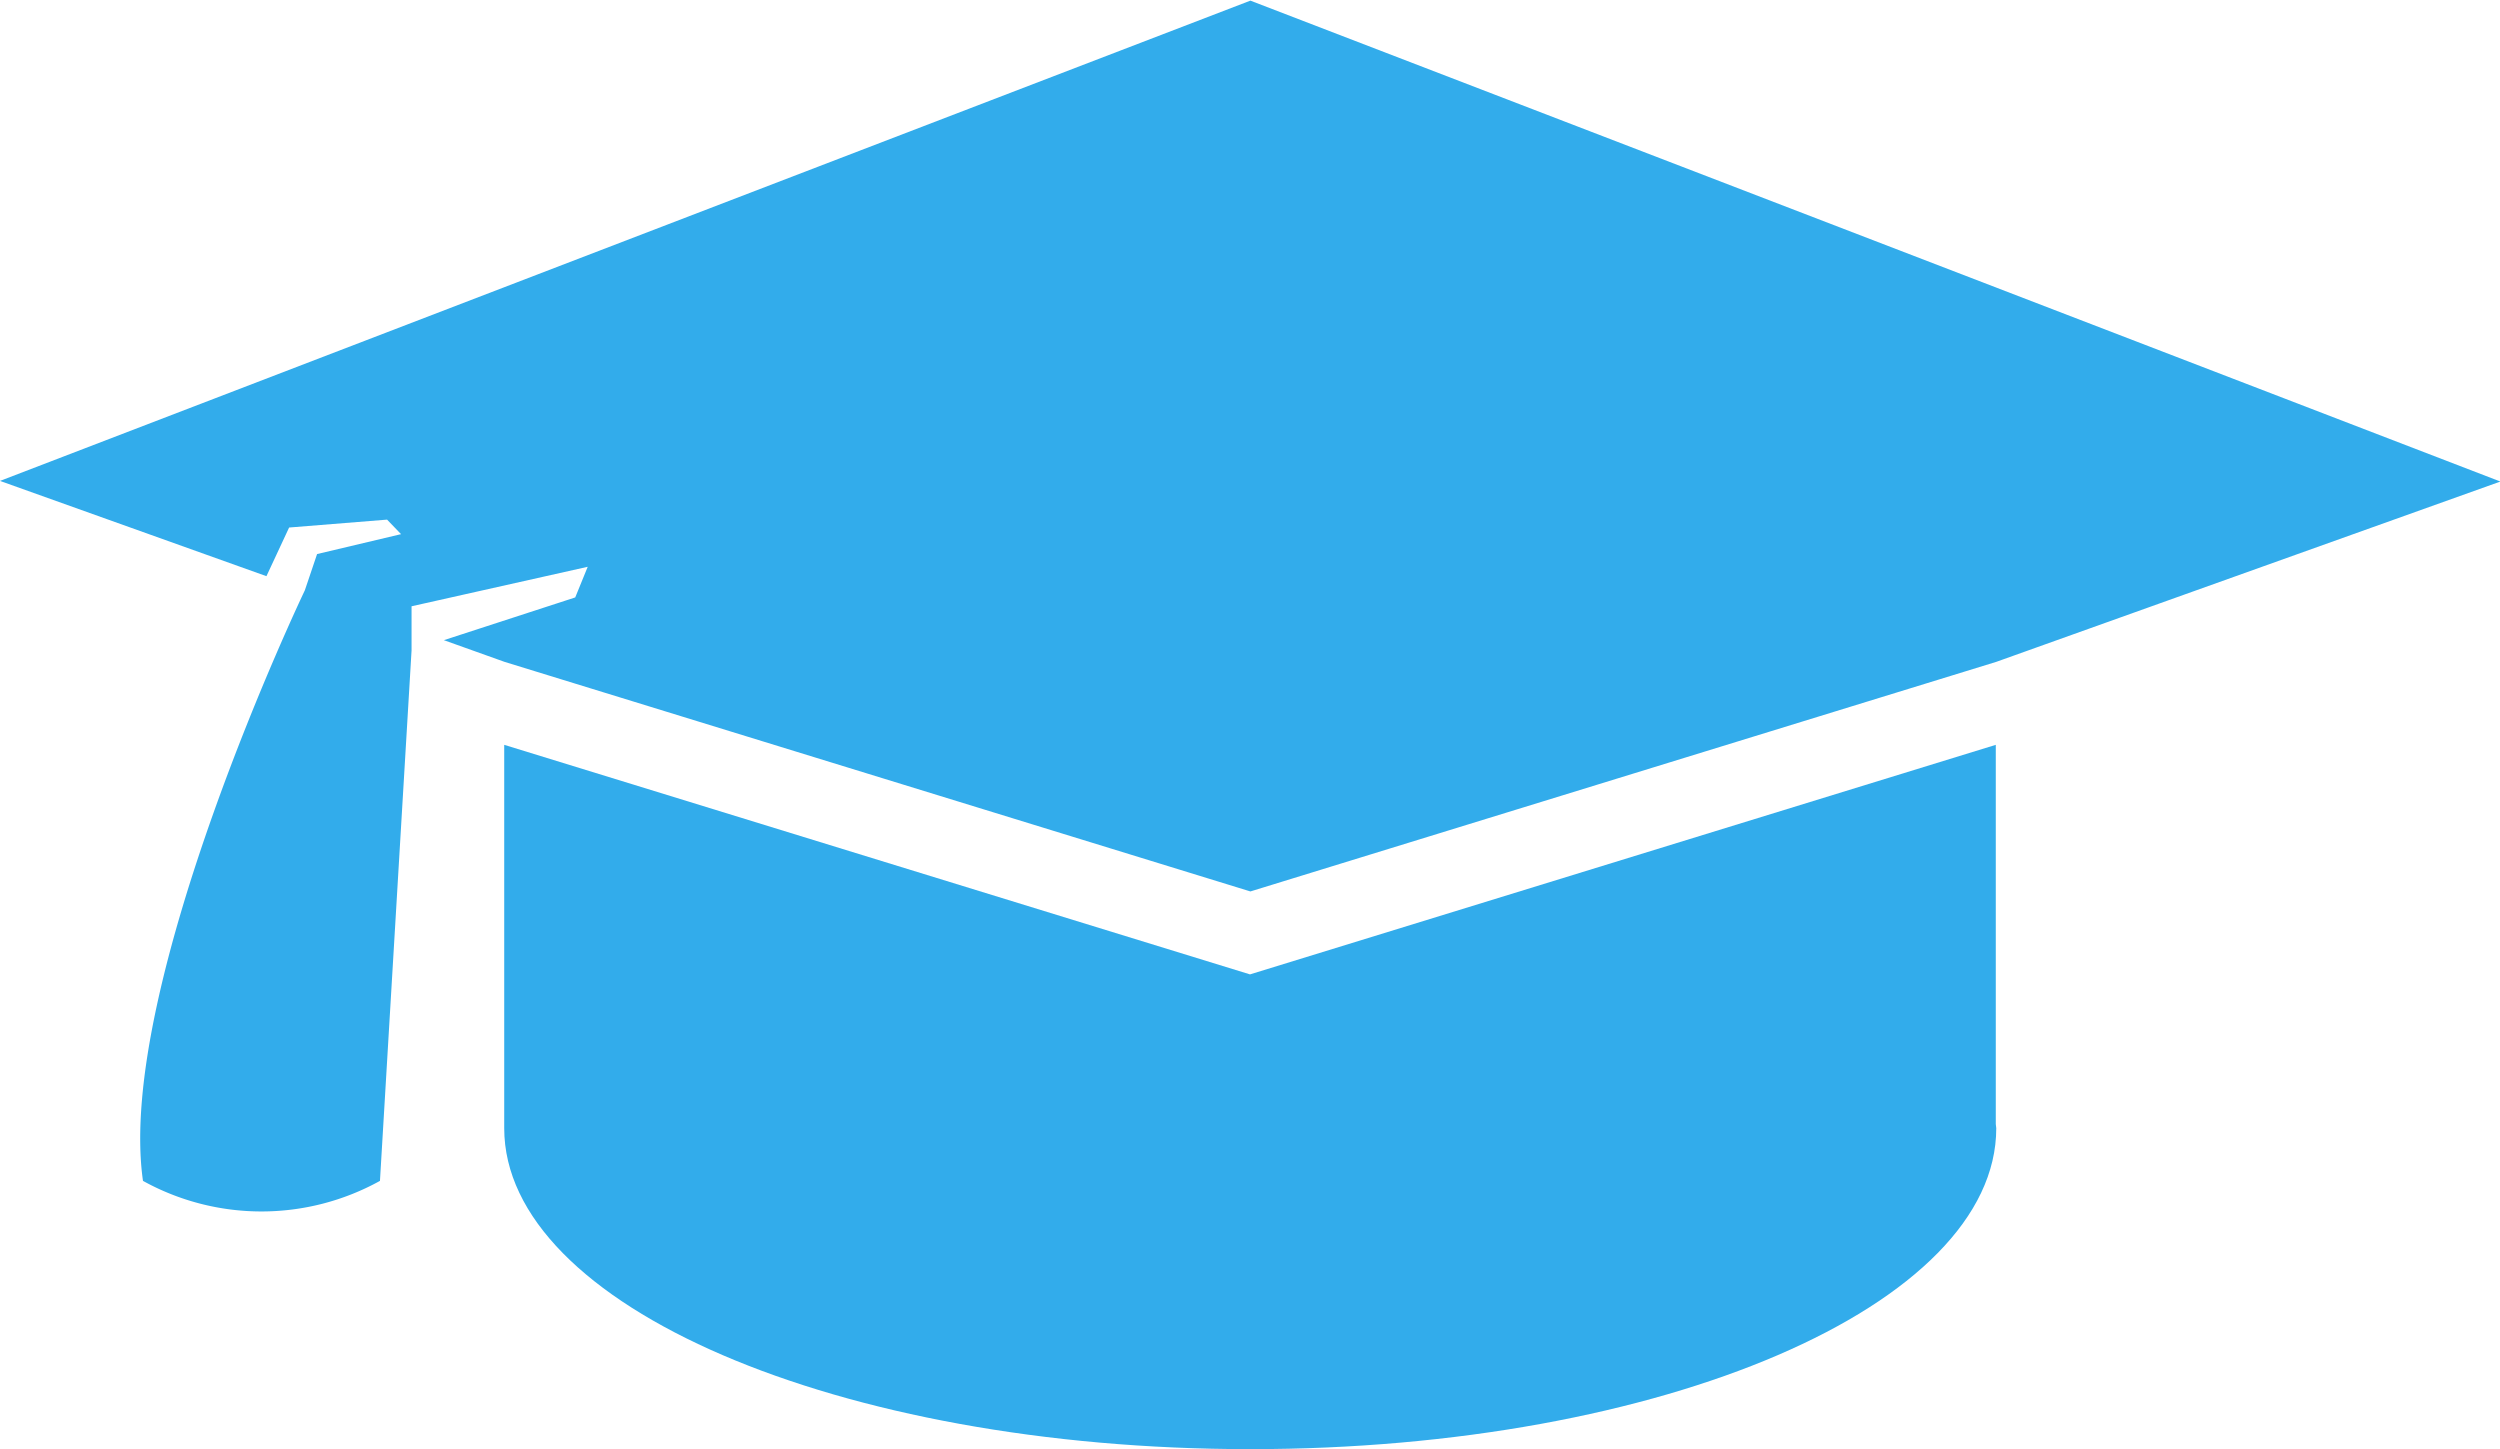 <svg xmlns="http://www.w3.org/2000/svg" width="31.648" height="18.344" viewBox="0 0 31.648 18.344"><defs><style>.a{fill:#32aceb;}</style></defs><g transform="translate(0 -166.422)"><path class="a" d="M169.142,405.222l-9.441-2.906v4.853c0,2.244,4.228,4.063,9.444,4.063s9.444-1.819,9.444-4.063c0-.018-.006-.035-.006-.053v-4.8Z" transform="translate(-153.318 -226.465)"/><path class="a" d="M0,172.51l3.373,1.206.287-.616L4.9,173l.177.184-1.063.252-.155.459s-2.4,5.02-2.049,7.476a3.1,3.1,0,0,0,3,0l.4-6.715v-.559l2.23-.5-.158.388-1.663.541.769.275,9.441,2.906,9.441-2.906,6.383-2.283-15.824-6.088Z" transform="translate(0 0)"/></g></svg>